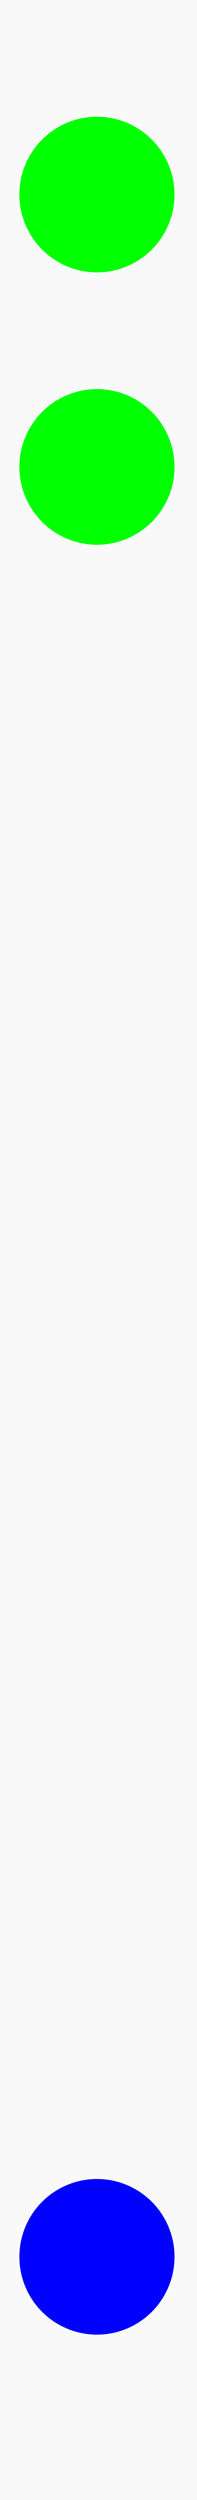 <?xml version="1.0" encoding="UTF-8" standalone="no"?>
<!-- Created with Inkscape (http://www.inkscape.org/) -->

<svg
   width="10.16mm"
   height="128.5mm"
   viewBox="0 0 10.16 128.5"
   version="1.1"
   id="svg1"
   inkscape:version="1.3 (0e150ed6c4, 2023-07-21)"
   sodipodi:docname="erys.svg"
   xmlns:inkscape="http://www.inkscape.org/namespaces/inkscape"
   xmlns:sodipodi="http://sodipodi.sourceforge.net/DTD/sodipodi-0.dtd"
   xmlns="http://www.w3.org/2000/svg"
   xmlns:svg="http://www.w3.org/2000/svg">
  <sodipodi:namedview
     id="namedview1"
     pagecolor="#ffffff"
     bordercolor="#000000"
     borderopacity="0.25"
     inkscape:showpageshadow="2"
     inkscape:pageopacity="0.0"
     inkscape:pagecheckerboard="0"
     inkscape:deskcolor="#d1d1d1"
     inkscape:document-units="mm"
     showgrid="true"
     inkscape:zoom="1.6712402"
     inkscape:cx="125.05683"
     inkscape:cy="459.53898"
     inkscape:window-width="3840"
     inkscape:window-height="2126"
     inkscape:window-x="-11"
     inkscape:window-y="-11"
     inkscape:window-maximized="1"
     inkscape:current-layer="layer1">
    <inkscape:grid
       id="grid1"
       units="mm"
       originx="0"
       originy="0"
       spacingx="1"
       spacingy="1"
       empcolor="#0099e5"
       empopacity="0.302"
       color="#0099e5"
       opacity="0.149"
       empspacing="5"
       dotted="false"
       gridanglex="30"
       gridanglez="30"
       visible="true" />
  </sodipodi:namedview>
  <defs
     id="defs1" />
  <g
     inkscape:label="Layer 1"
     inkscape:groupmode="layer"
     id="layer1">
    <rect
       style="fill:#f9f9f9;stroke-width:0.465"
       id="rect1"
       width="10.16"
       height="128.5"
       x="0"
       y="0"
       inkscape:label="rect1" />
  </g>
  <g
     inkscape:groupmode="layer"
     id="layer2"
     inkscape:label="components"
     style="fill:#00ff00">
    <circle
       style="fill:#0000ff;stroke-width:0.465"
       id="output_mod_ab"
       cx="5"
       cy="116"
       r="4"
       inkscape:label="output_mod_ab" />
    <circle
       style="fill:#00ff00;stroke-width:0.465"
       id="input_b"
       cx="5"
       cy="24"
       r="4"
       inkscape:label="input_b" />
    <circle
       style="fill:#00ff00;stroke-width:0.465"
       id="input_a"
       cx="5"
       cy="10"
       r="4"
       inkscape:label="input_a" />
  </g>
</svg>
